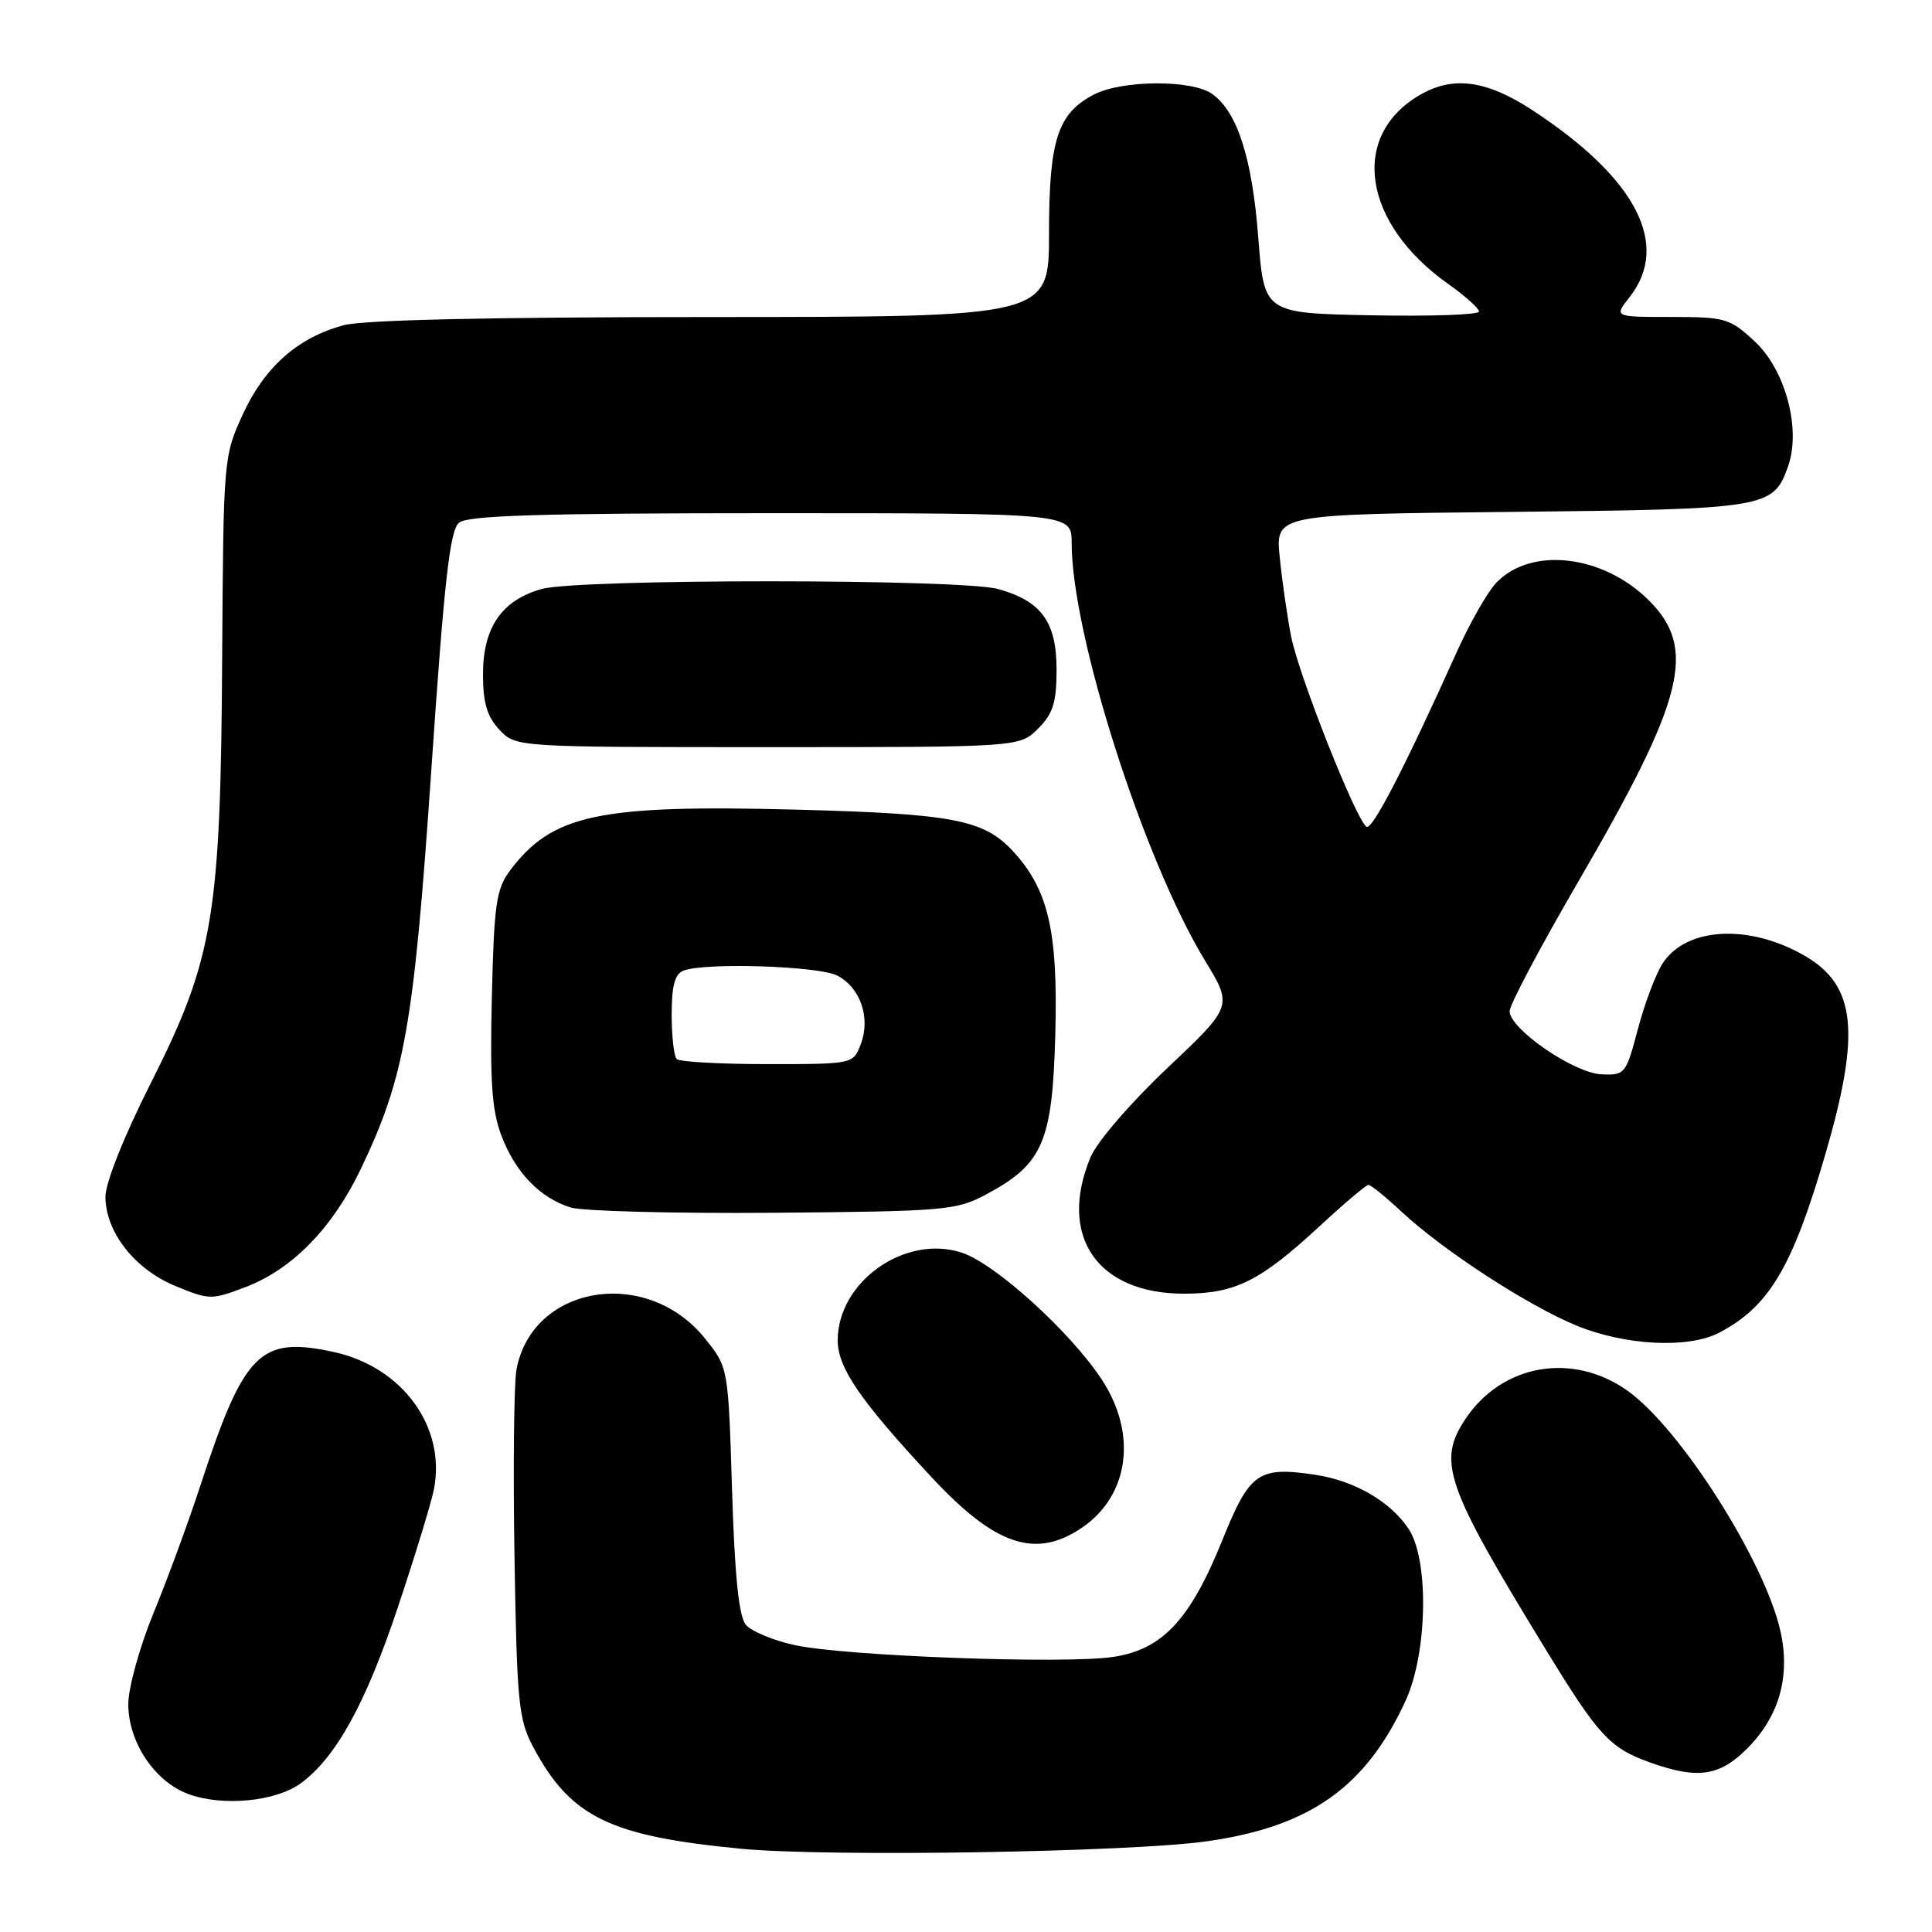 <?xml version="1.0" encoding="UTF-8" standalone="no"?>
<!DOCTYPE svg PUBLIC "-//W3C//DTD SVG 1.1//EN" "http://www.w3.org/Graphics/SVG/1.1/DTD/svg11.dtd" >
<svg xmlns="http://www.w3.org/2000/svg" xmlns:xlink="http://www.w3.org/1999/xlink" version="1.1" viewBox="0 0 256 256">
 <g >
 <path fill="currentColor"
d=" M 160.00 243.97 C 173.61 242.03 181.01 236.77 186.26 225.33 C 189.15 219.02 189.37 206.74 186.67 202.62 C 184.29 198.99 179.50 196.20 174.30 195.42 C 166.73 194.28 165.60 195.08 161.97 204.07 C 157.71 214.63 154.03 218.57 147.51 219.55 C 141.06 220.52 111.97 219.44 105.32 217.99 C 102.46 217.37 99.54 216.15 98.82 215.28 C 97.90 214.18 97.35 208.78 97.00 197.44 C 96.50 181.18 96.50 181.18 93.40 177.34 C 85.69 167.77 70.54 170.26 68.44 181.45 C 68.10 183.26 67.98 194.37 68.17 206.12 C 68.49 225.66 68.71 227.85 70.66 231.50 C 75.60 240.76 80.76 243.29 98.10 244.96 C 109.62 246.08 149.75 245.43 160.00 243.97 Z  M 39.86 236.29 C 44.52 232.87 48.45 225.75 52.72 212.97 C 55.01 206.11 57.16 199.08 57.50 197.33 C 59.12 189.05 53.28 181.08 44.15 179.13 C 34.42 177.04 32.34 179.14 26.50 197.00 C 24.97 201.68 22.21 209.19 20.36 213.69 C 18.51 218.20 17.00 223.65 17.00 225.80 C 17.00 230.88 20.53 236.13 25.03 237.75 C 29.60 239.39 36.57 238.70 39.86 236.29 Z  M 231.50 231.70 C 235.75 227.45 237.26 222.13 235.92 216.14 C 233.83 206.83 222.66 189.27 215.66 184.28 C 208.40 179.12 199.06 180.73 194.20 187.99 C 190.41 193.67 191.49 196.77 204.84 218.60 C 211.83 230.03 213.32 231.64 218.68 233.55 C 224.94 235.78 227.83 235.37 231.50 231.70 Z  M 143.39 202.41 C 149.66 198.12 150.72 189.93 145.94 182.72 C 141.75 176.40 131.86 167.44 127.46 165.99 C 119.95 163.51 111.01 169.82 111.00 177.60 C 111.00 181.23 113.96 185.56 123.44 195.74 C 131.88 204.82 137.25 206.61 143.39 202.41 Z  M 227.80 176.59 C 234.41 173.13 237.51 167.93 241.90 152.84 C 246.56 136.83 245.92 130.61 239.21 126.69 C 231.86 122.40 223.48 122.81 220.33 127.62 C 219.42 129.00 217.94 132.92 217.04 136.32 C 215.45 142.33 215.32 142.50 212.18 142.35 C 208.53 142.18 200.08 136.37 200.03 134.00 C 200.02 133.18 204.06 125.53 209.02 117.01 C 223.22 92.61 224.90 85.97 218.51 79.58 C 212.40 73.47 202.81 72.38 198.22 77.27 C 197.07 78.49 194.71 82.65 192.98 86.50 C 186.10 101.77 181.84 110.02 181.07 109.55 C 179.70 108.70 172.07 89.43 171.08 84.33 C 170.56 81.67 169.88 76.95 169.57 73.83 C 169.00 68.15 169.00 68.15 200.25 67.83 C 234.28 67.47 234.98 67.35 236.95 61.72 C 238.66 56.80 236.57 49.02 232.52 45.25 C 229.22 42.18 228.62 42.00 221.44 42.00 C 213.85 42.00 213.85 42.00 215.93 39.37 C 221.39 32.41 216.80 23.59 203.02 14.58 C 196.91 10.59 192.48 10.01 188.04 12.64 C 178.82 18.08 180.60 29.63 191.89 37.62 C 194.13 39.21 195.97 40.85 195.98 41.28 C 195.99 41.71 189.59 41.93 181.75 41.78 C 167.50 41.50 167.50 41.50 166.73 31.50 C 165.92 20.91 163.94 14.77 160.59 12.43 C 157.90 10.54 148.68 10.60 144.97 12.52 C 140.14 15.01 139.00 18.54 139.00 30.95 C 139.00 42.00 139.00 42.00 94.25 42.01 C 65.01 42.01 48.11 42.39 45.50 43.10 C 39.43 44.76 35.06 48.63 32.18 54.89 C 29.63 60.44 29.60 60.78 29.44 87.00 C 29.24 121.36 28.30 127.02 19.99 143.50 C 16.39 150.64 13.96 156.76 13.97 158.60 C 14.01 163.28 17.84 168.16 23.21 170.39 C 27.74 172.26 28.02 172.27 32.57 170.53 C 38.75 168.17 44.10 162.67 47.83 154.85 C 53.64 142.67 54.83 135.95 57.15 102.04 C 58.88 76.72 59.61 70.25 60.84 69.25 C 62.02 68.30 71.83 68.00 102.19 68.00 C 142.00 68.00 142.00 68.00 142.00 71.95 C 142.00 84.05 151.51 113.85 159.65 127.25 C 163.35 133.33 163.35 133.33 154.68 141.52 C 149.83 146.10 145.35 151.30 144.51 153.32 C 140.13 163.81 145.42 171.47 157.00 171.42 C 163.71 171.39 167.00 169.74 174.82 162.51 C 178.09 159.48 181.02 157.00 181.33 157.00 C 181.64 157.00 183.60 158.59 185.69 160.54 C 191.23 165.70 202.42 172.98 208.88 175.64 C 215.34 178.30 223.73 178.72 227.80 176.59 Z  M 130.67 158.27 C 138.19 154.25 139.45 151.33 139.83 137.12 C 140.21 123.38 138.92 117.85 134.18 112.74 C 130.32 108.60 126.26 107.83 105.50 107.28 C 79.27 106.60 73.15 107.91 67.56 115.38 C 65.75 117.80 65.46 119.86 65.17 132.22 C 64.91 143.33 65.18 147.19 66.45 150.50 C 68.31 155.38 71.55 158.73 75.62 160.00 C 77.20 160.49 89.30 160.80 102.50 160.70 C 125.20 160.51 126.73 160.38 130.67 158.27 Z  M 137.55 96.55 C 139.54 94.55 140.00 93.09 140.00 88.73 C 140.00 82.41 138.00 79.65 132.26 78.05 C 127.34 76.69 76.71 76.68 71.80 78.04 C 66.50 79.51 64.00 83.13 64.00 89.32 C 64.00 93.13 64.53 94.94 66.17 96.69 C 68.35 99.00 68.35 99.00 101.72 99.00 C 135.09 99.00 135.09 99.00 137.55 96.55 Z  M 89.67 140.33 C 89.30 139.97 89.00 137.31 89.00 134.44 C 89.00 130.60 89.42 129.05 90.58 128.61 C 93.43 127.51 108.44 128.00 110.92 129.26 C 114.00 130.83 115.39 134.86 114.06 138.35 C 113.05 141.00 113.05 141.00 101.69 141.00 C 95.44 141.00 90.03 140.70 89.67 140.33 Z "/>
</g>
</svg>
